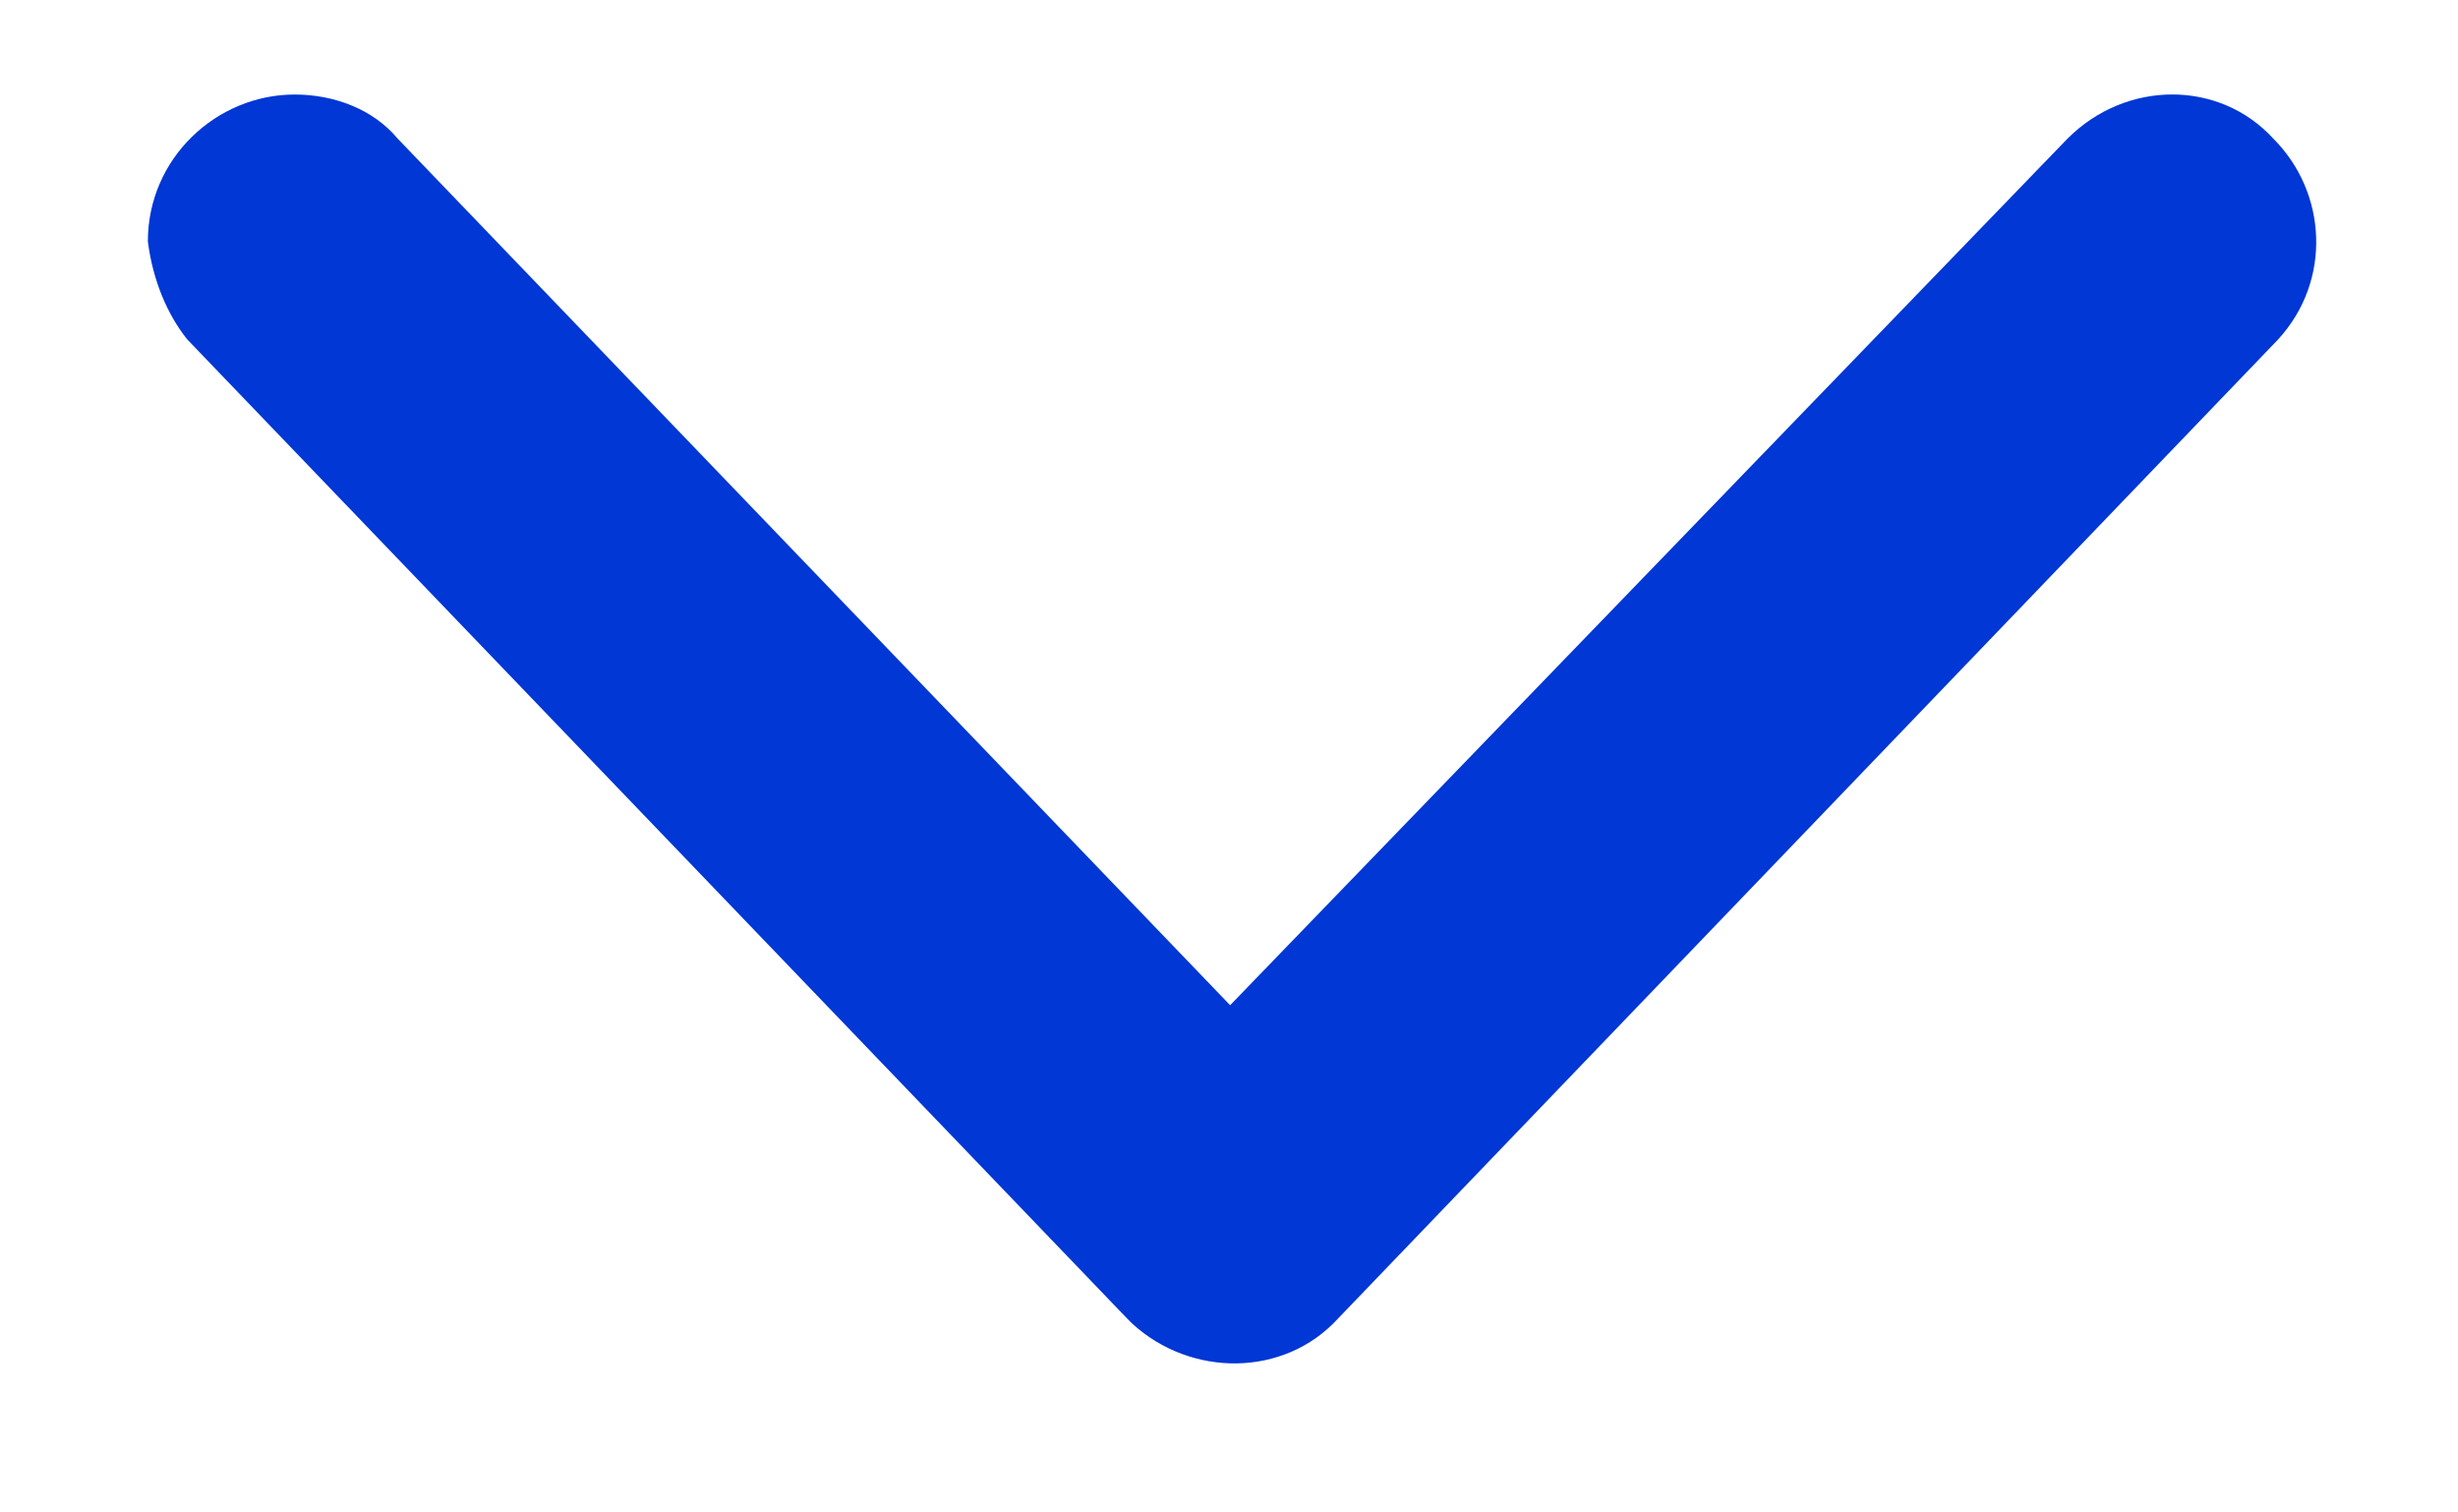 <svg width="13" height="8" viewBox="0 0 13 8" fill="none" xmlns="http://www.w3.org/2000/svg">
<path d="M0.782 1.277C0.782 0.837 1.145 0.5 1.559 0.5C1.767 0.5 1.974 0.578 2.103 0.733L6.506 5.317L10.935 0.733C11.246 0.422 11.738 0.422 12.023 0.733C12.308 1.018 12.334 1.484 12.049 1.795L7.076 6.975C6.791 7.286 6.299 7.286 5.988 7.001L5.962 6.975L0.99 1.795C0.886 1.665 0.808 1.484 0.782 1.277L0.782 1.277Z" fill="#0037D5"/>
</svg>
